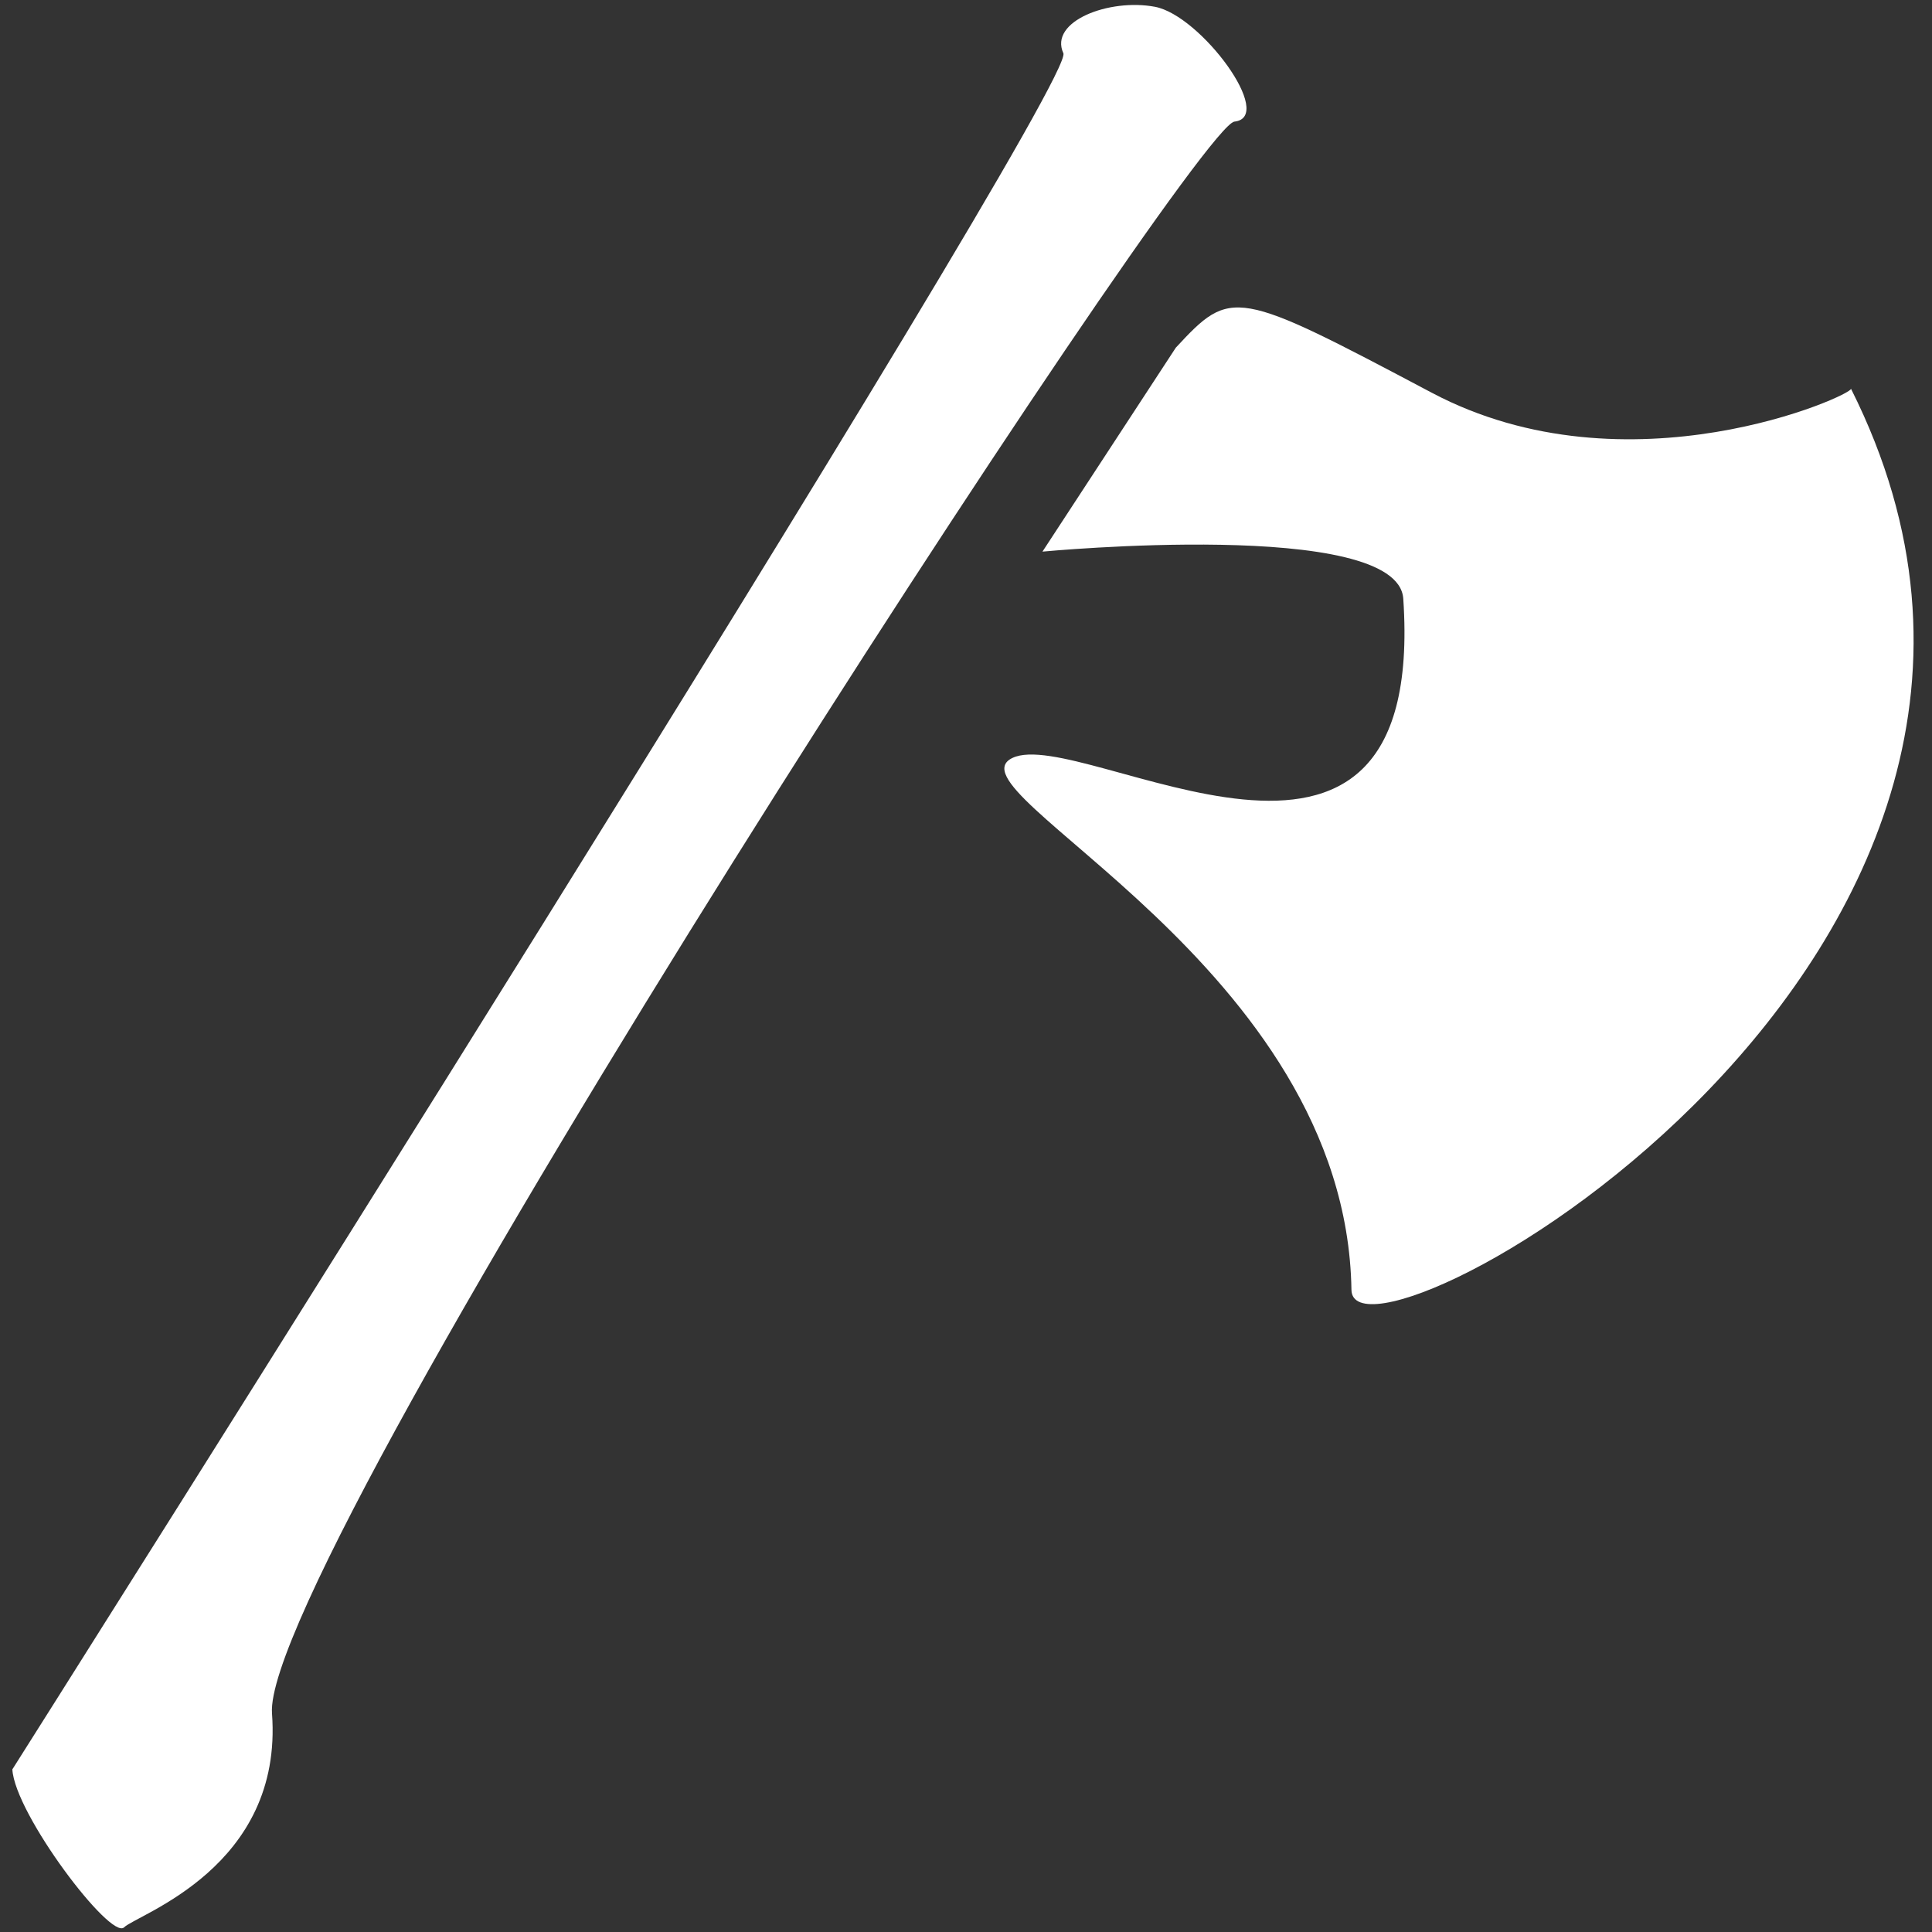 <svg xmlns="http://www.w3.org/2000/svg" width="256" height="256" viewBox="0 0 256 256">
  <rect x="0" y="0" width="256" height="256" fill="#333333" stroke="none"/>
  <defs>
    <style>
      .cls-1 {
        fill: #fff;
        fill-rule: evenodd;
      }
    </style>
  </defs>
  <path id="Wenrexa_Axe" data-name="Wenrexa Axe" class="cls-1" d="M1.637,234.451S142.835,11.27,140.9,7.052,146.951-.244,153.037.9s16.026,14.624,10.528,15.214S34.52,206.632,36.041,227.037s-17.823,26.607-19.6,28.346S1.972,240.371,1.637,234.451ZM138.131,73.093s47.085-4.493,47.81,6.236c3.191,47.2-42.526,16.7-51.783,21.1s44.24,27.5,44.916,70.486C179.282,184.1,283.1,126.8,245.265,51.508c0.306,0.8-29.506,14.326-55.565.522s-26.541-13.889-33.9-5.96"/>
</svg>
